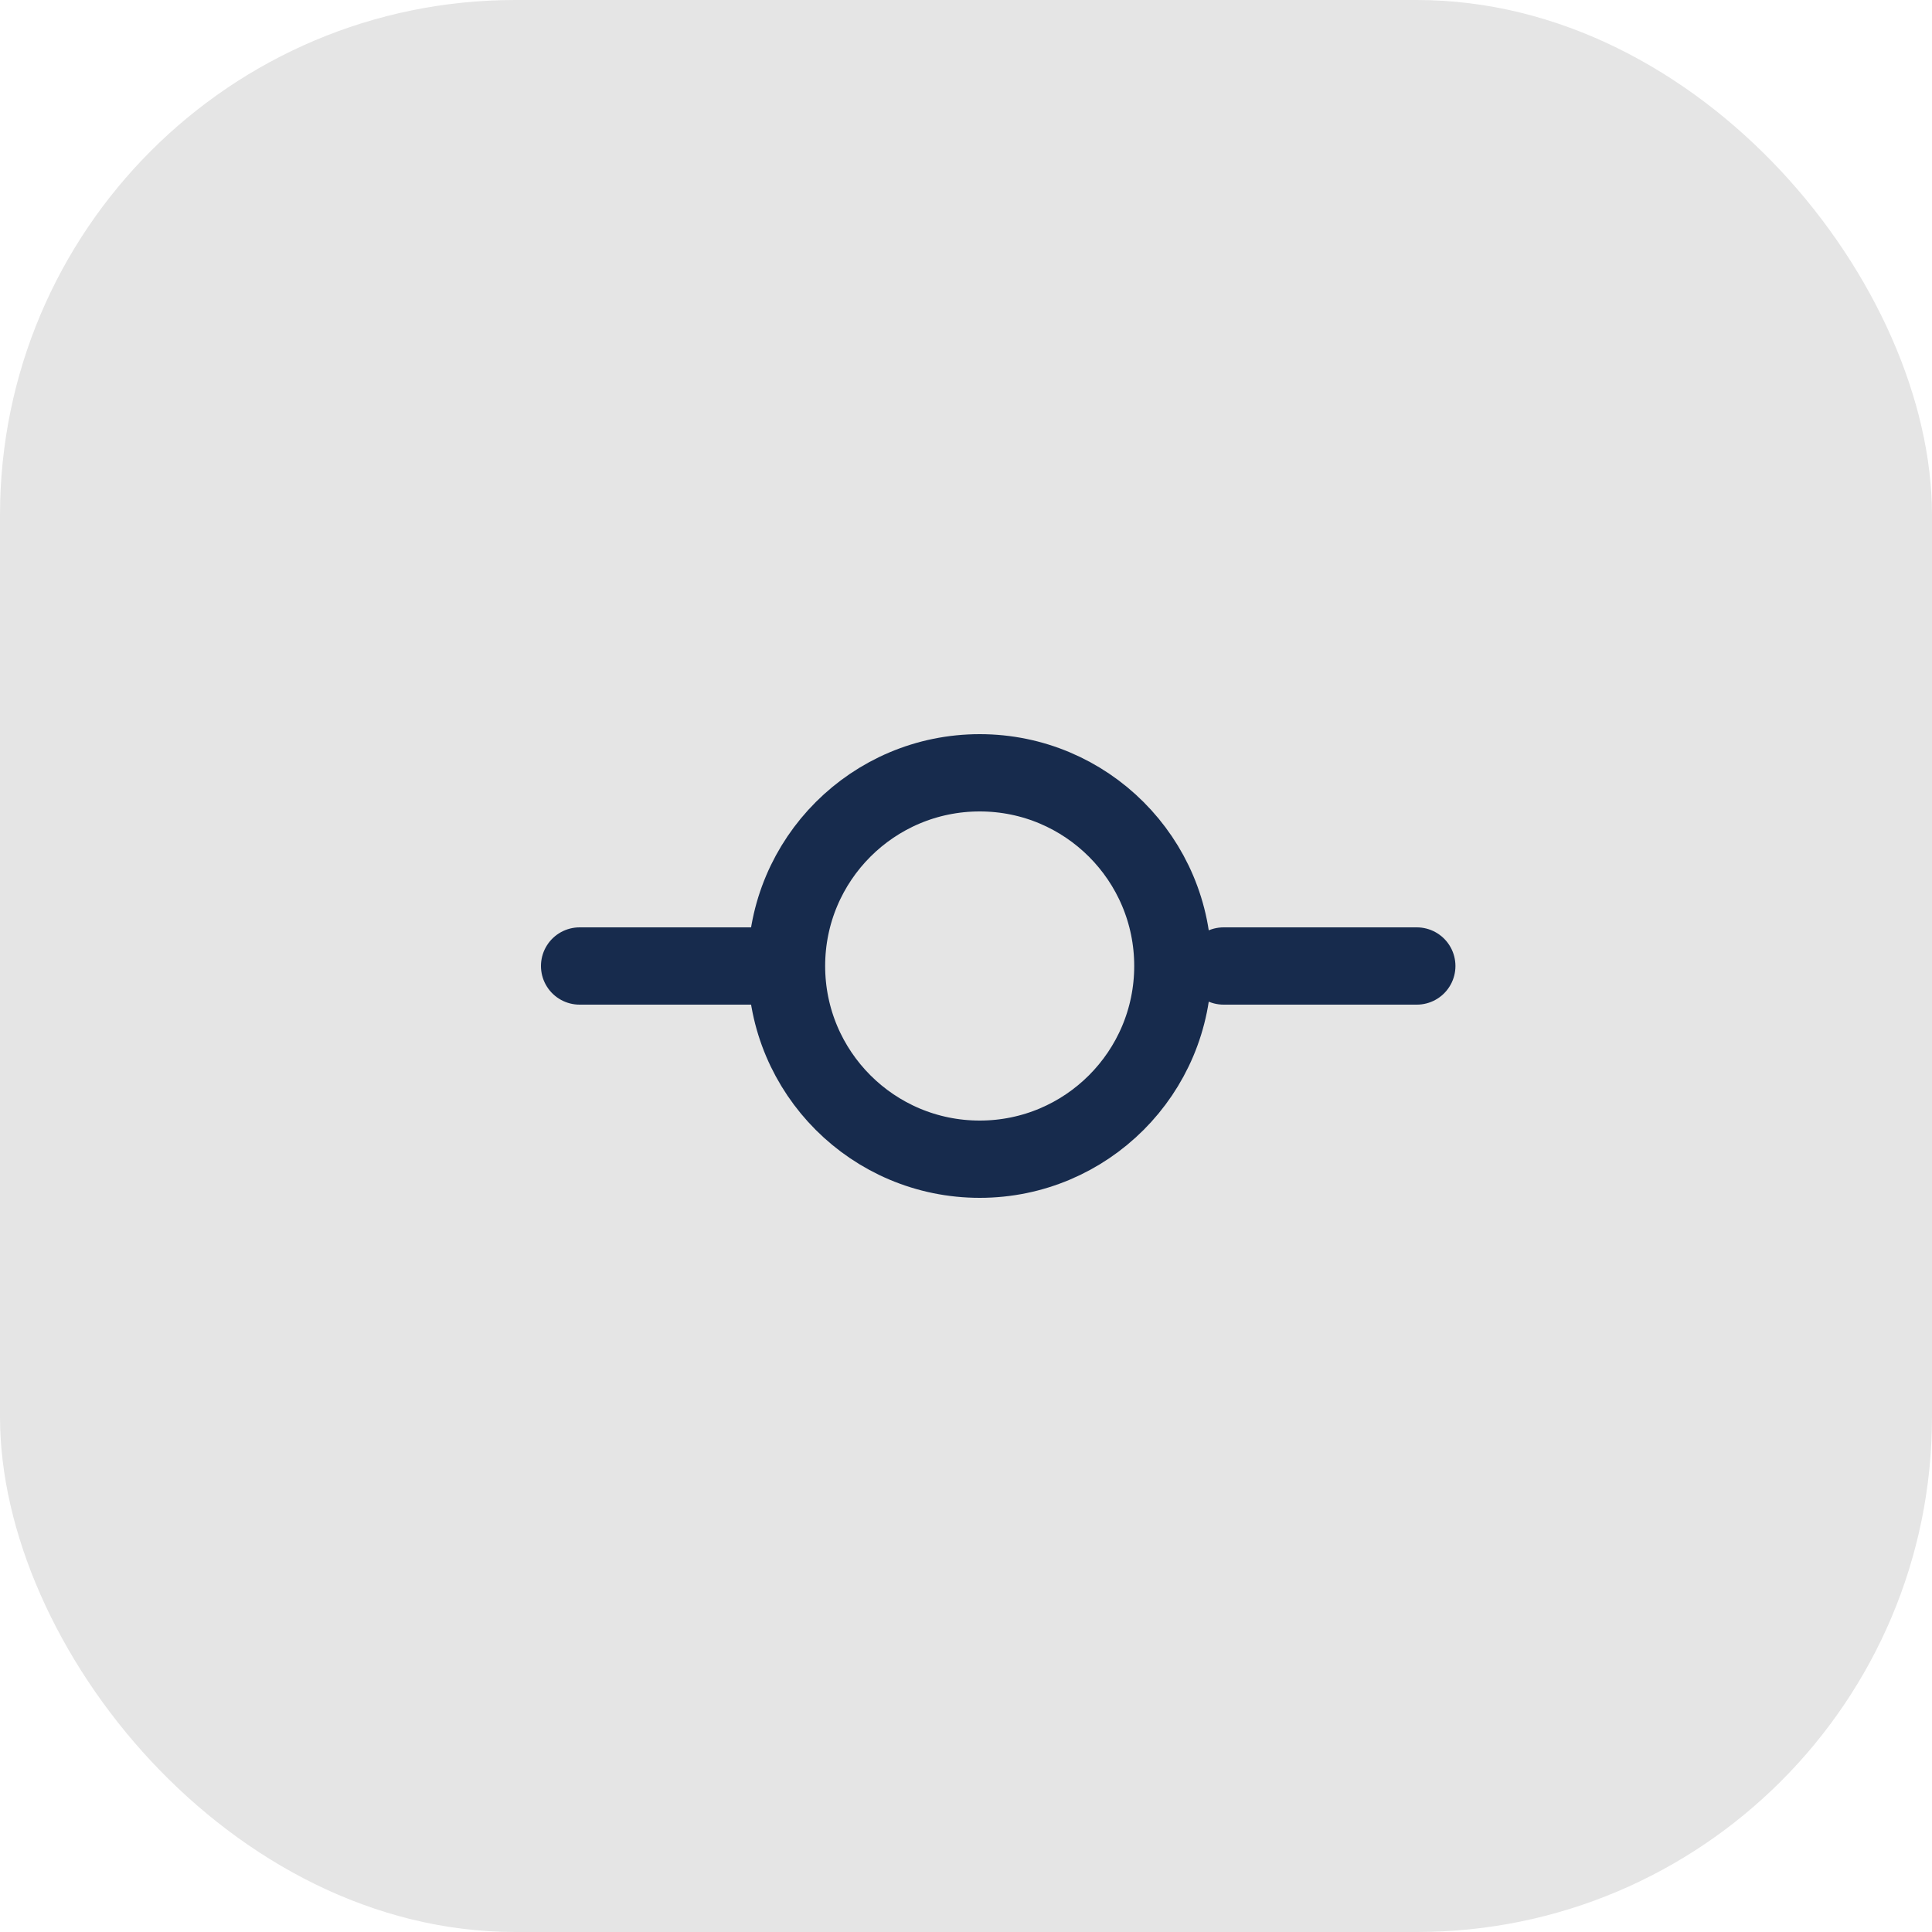 <svg width="30" height="30" viewBox="0 0 30 30" fill="none" xmlns="http://www.w3.org/2000/svg">
<rect width="30" height="30" rx="8" fill="#E5E5E5"/>
<path d="M15.213 18C16.869 18 18.212 16.657 18.212 15C18.212 13.343 16.869 12 15.213 12C13.556 12 12.213 13.343 12.213 15C12.213 16.657 13.556 18 15.213 18Z" stroke="#172B4D" stroke-width="1.2" stroke-linecap="round" stroke-linejoin="round"/>
<path d="M9 15H12" stroke="#172B4D" stroke-width="1.2" stroke-linecap="round" stroke-linejoin="round"/>
<path d="M19 15H22" stroke="#172B4D" stroke-width="1.2" stroke-linecap="round" stroke-linejoin="round"/>
</svg>
